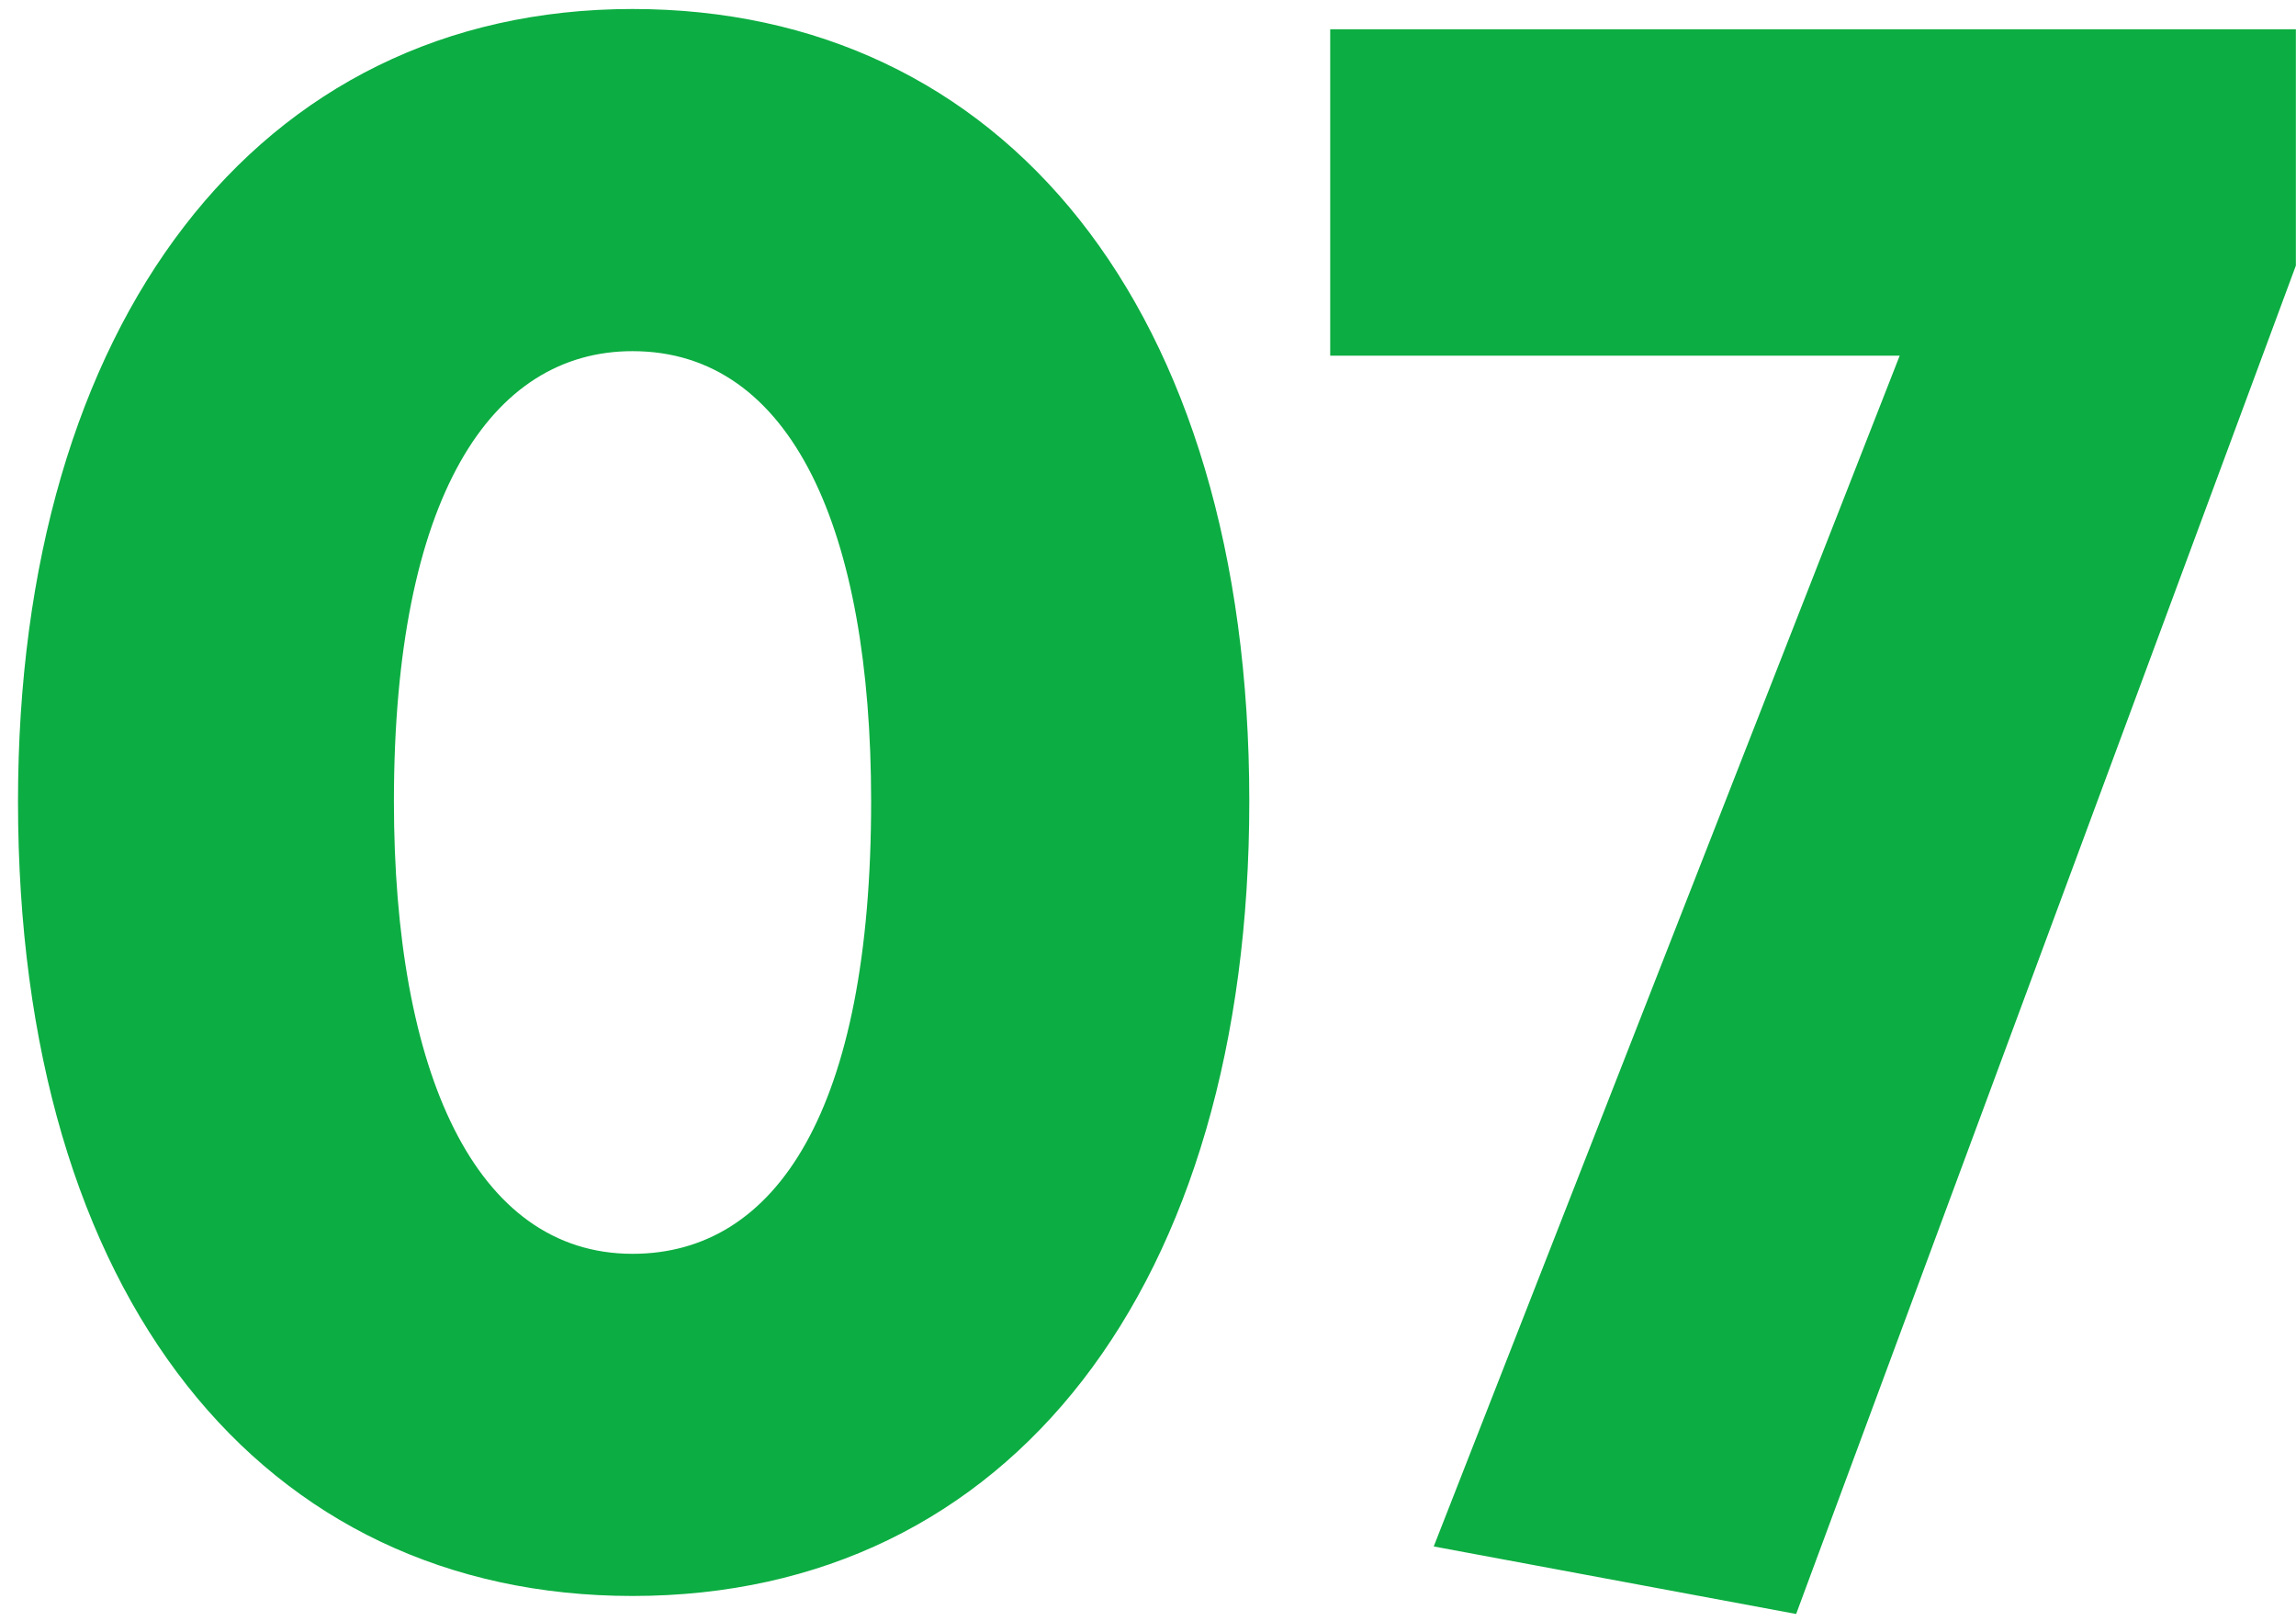 <svg width="102" height="72" viewBox="0 0 102 72" fill="none" xmlns="http://www.w3.org/2000/svg">
<path d="M28.1 70.9C44.9 70.9 55.5 57.1 55.5 35.6C55.5 13.6 44.5 0.4 28.1 0.4C11.4 0.4 0.8 14.4 0.8 35.6C0.8 57.7 11.7 70.9 28.1 70.9ZM28.1 55.7C21.1 55.7 17.5 47.6 17.5 35.6C17.5 22.1 21.8 15.6 28.1 15.6C35.2 15.6 38.7 23.6 38.7 35.6C38.7 49.3 34.5 55.7 28.1 55.7ZM59.094 1.3V15.8H84.394L63.694 68.7L79.794 71.7L101.994 11.8V1.3H59.094Z" fill="#0CAD42"/>
</svg>
